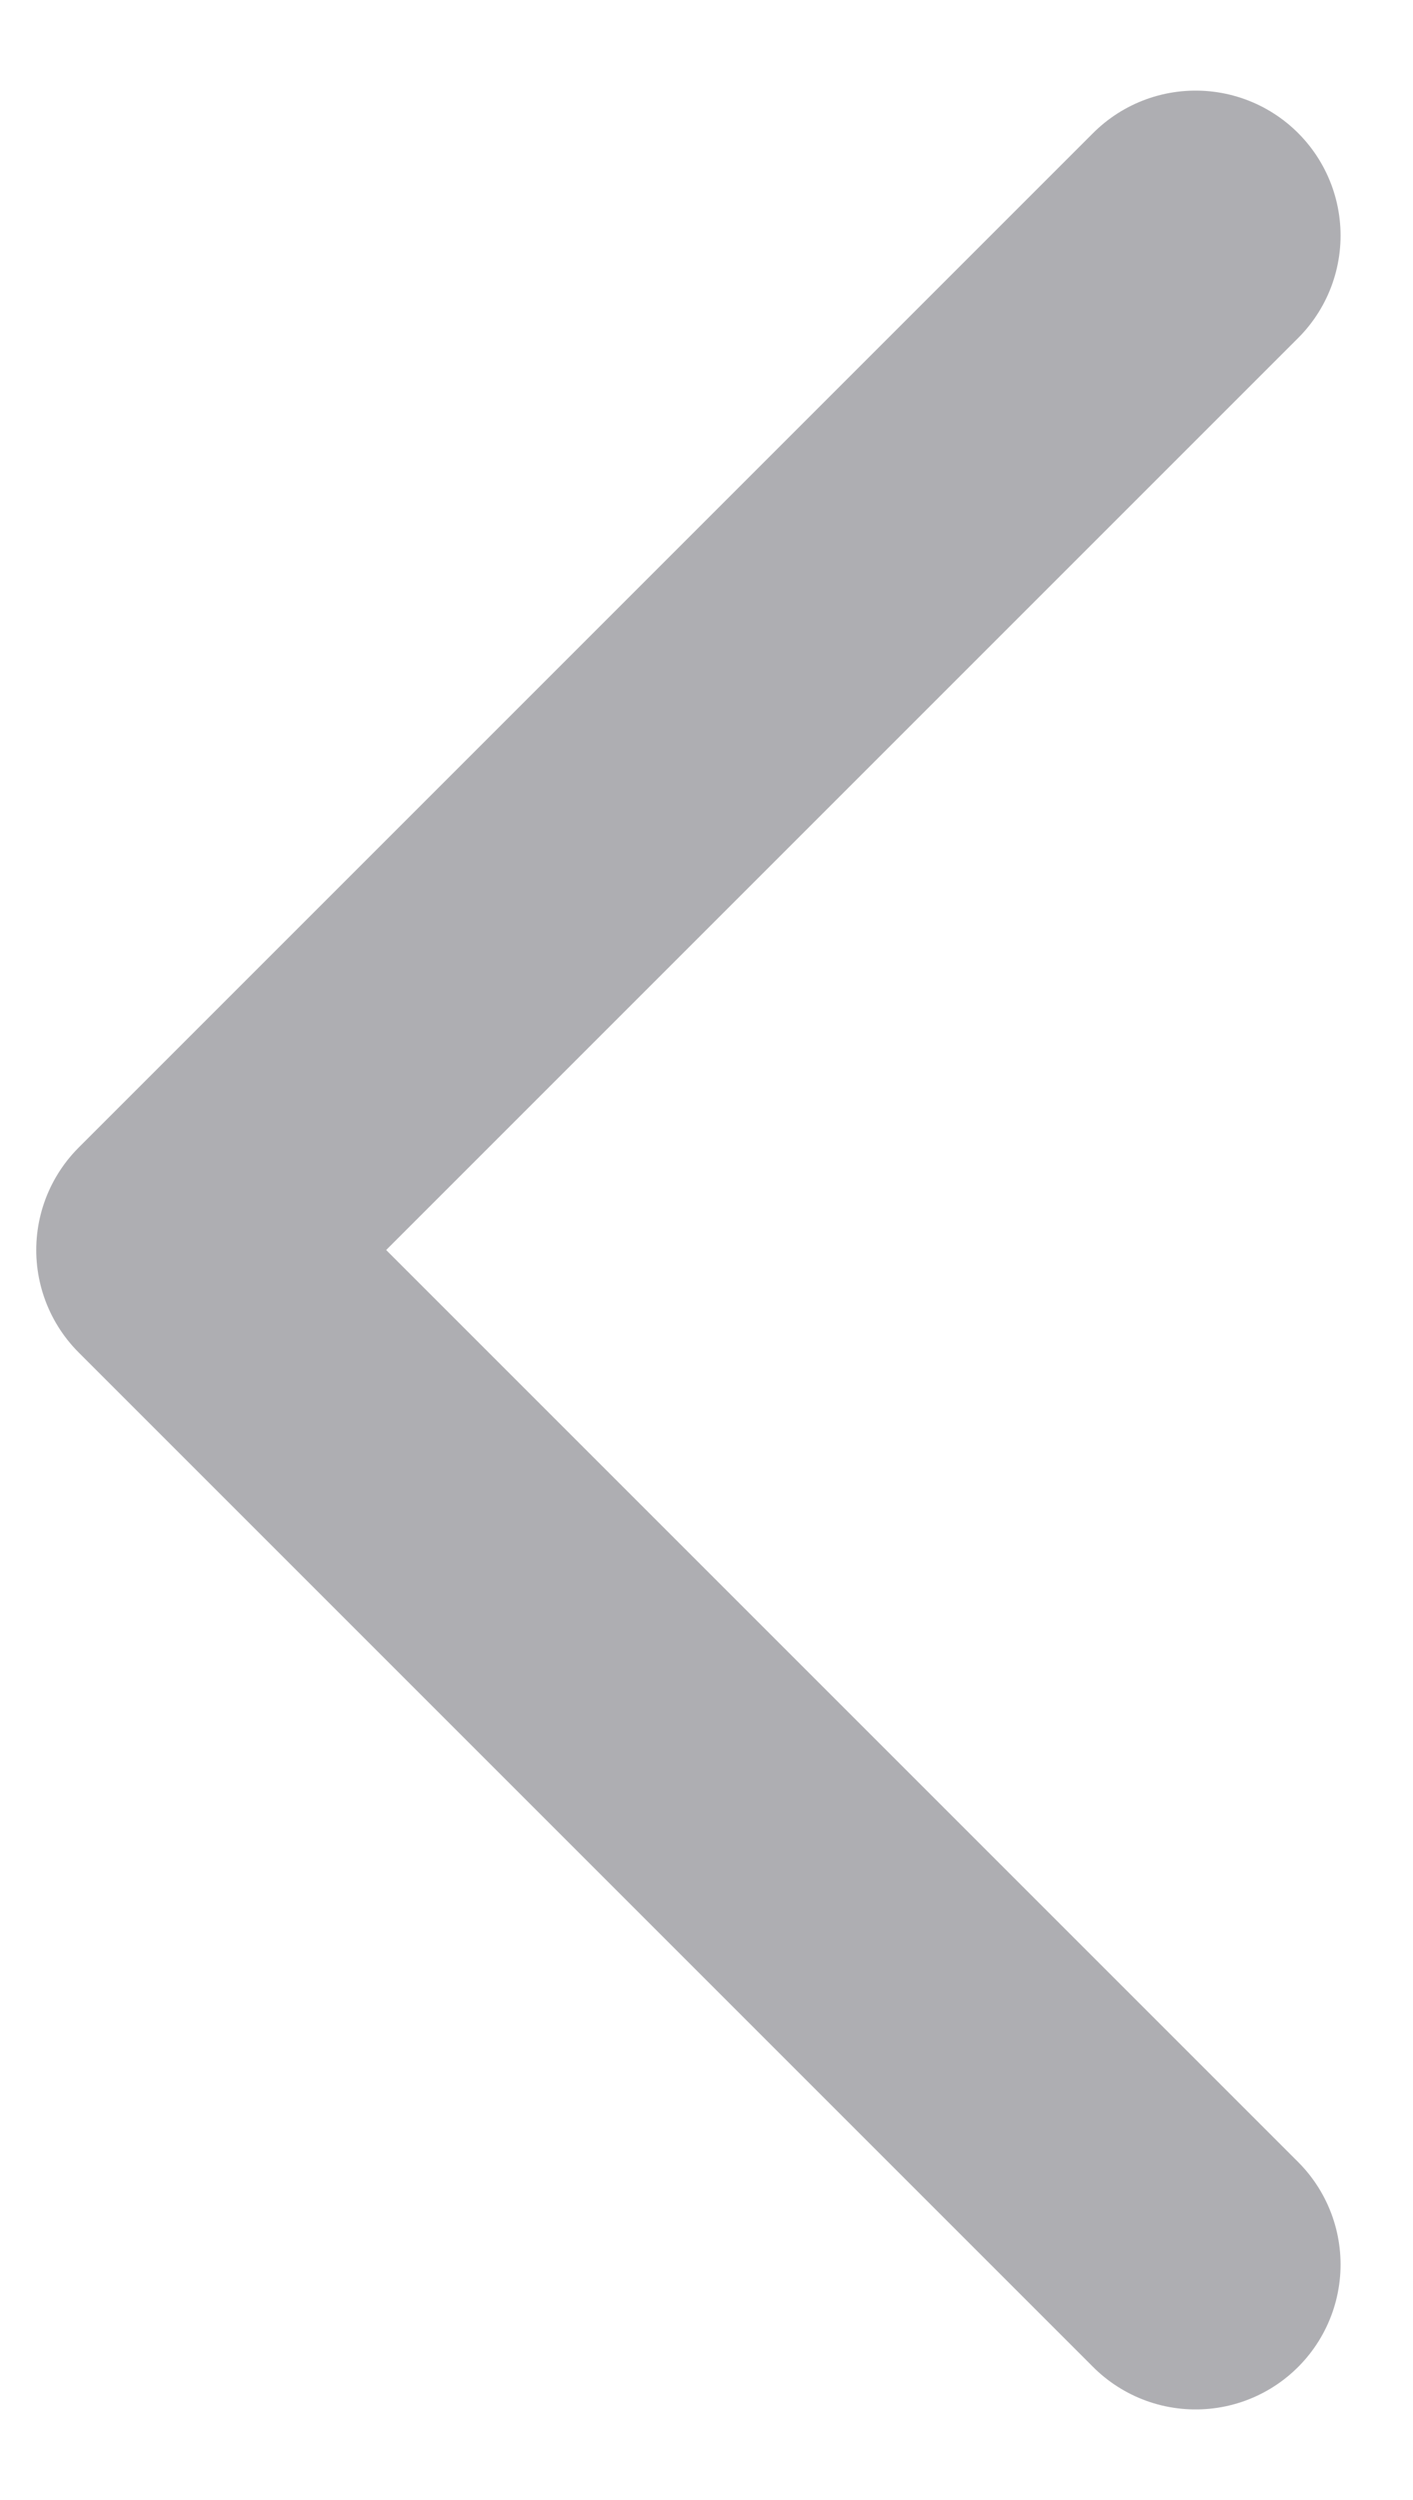 <svg width="13" height="23" viewBox="0 0 13 23" fill="none" xmlns="http://www.w3.org/2000/svg">
<path d="M11 20.833L1.667 11.5L11 2.167" stroke="#AEAEB2" stroke-width="2.667" stroke-linecap="round" stroke-linejoin="round"/>
</svg>
